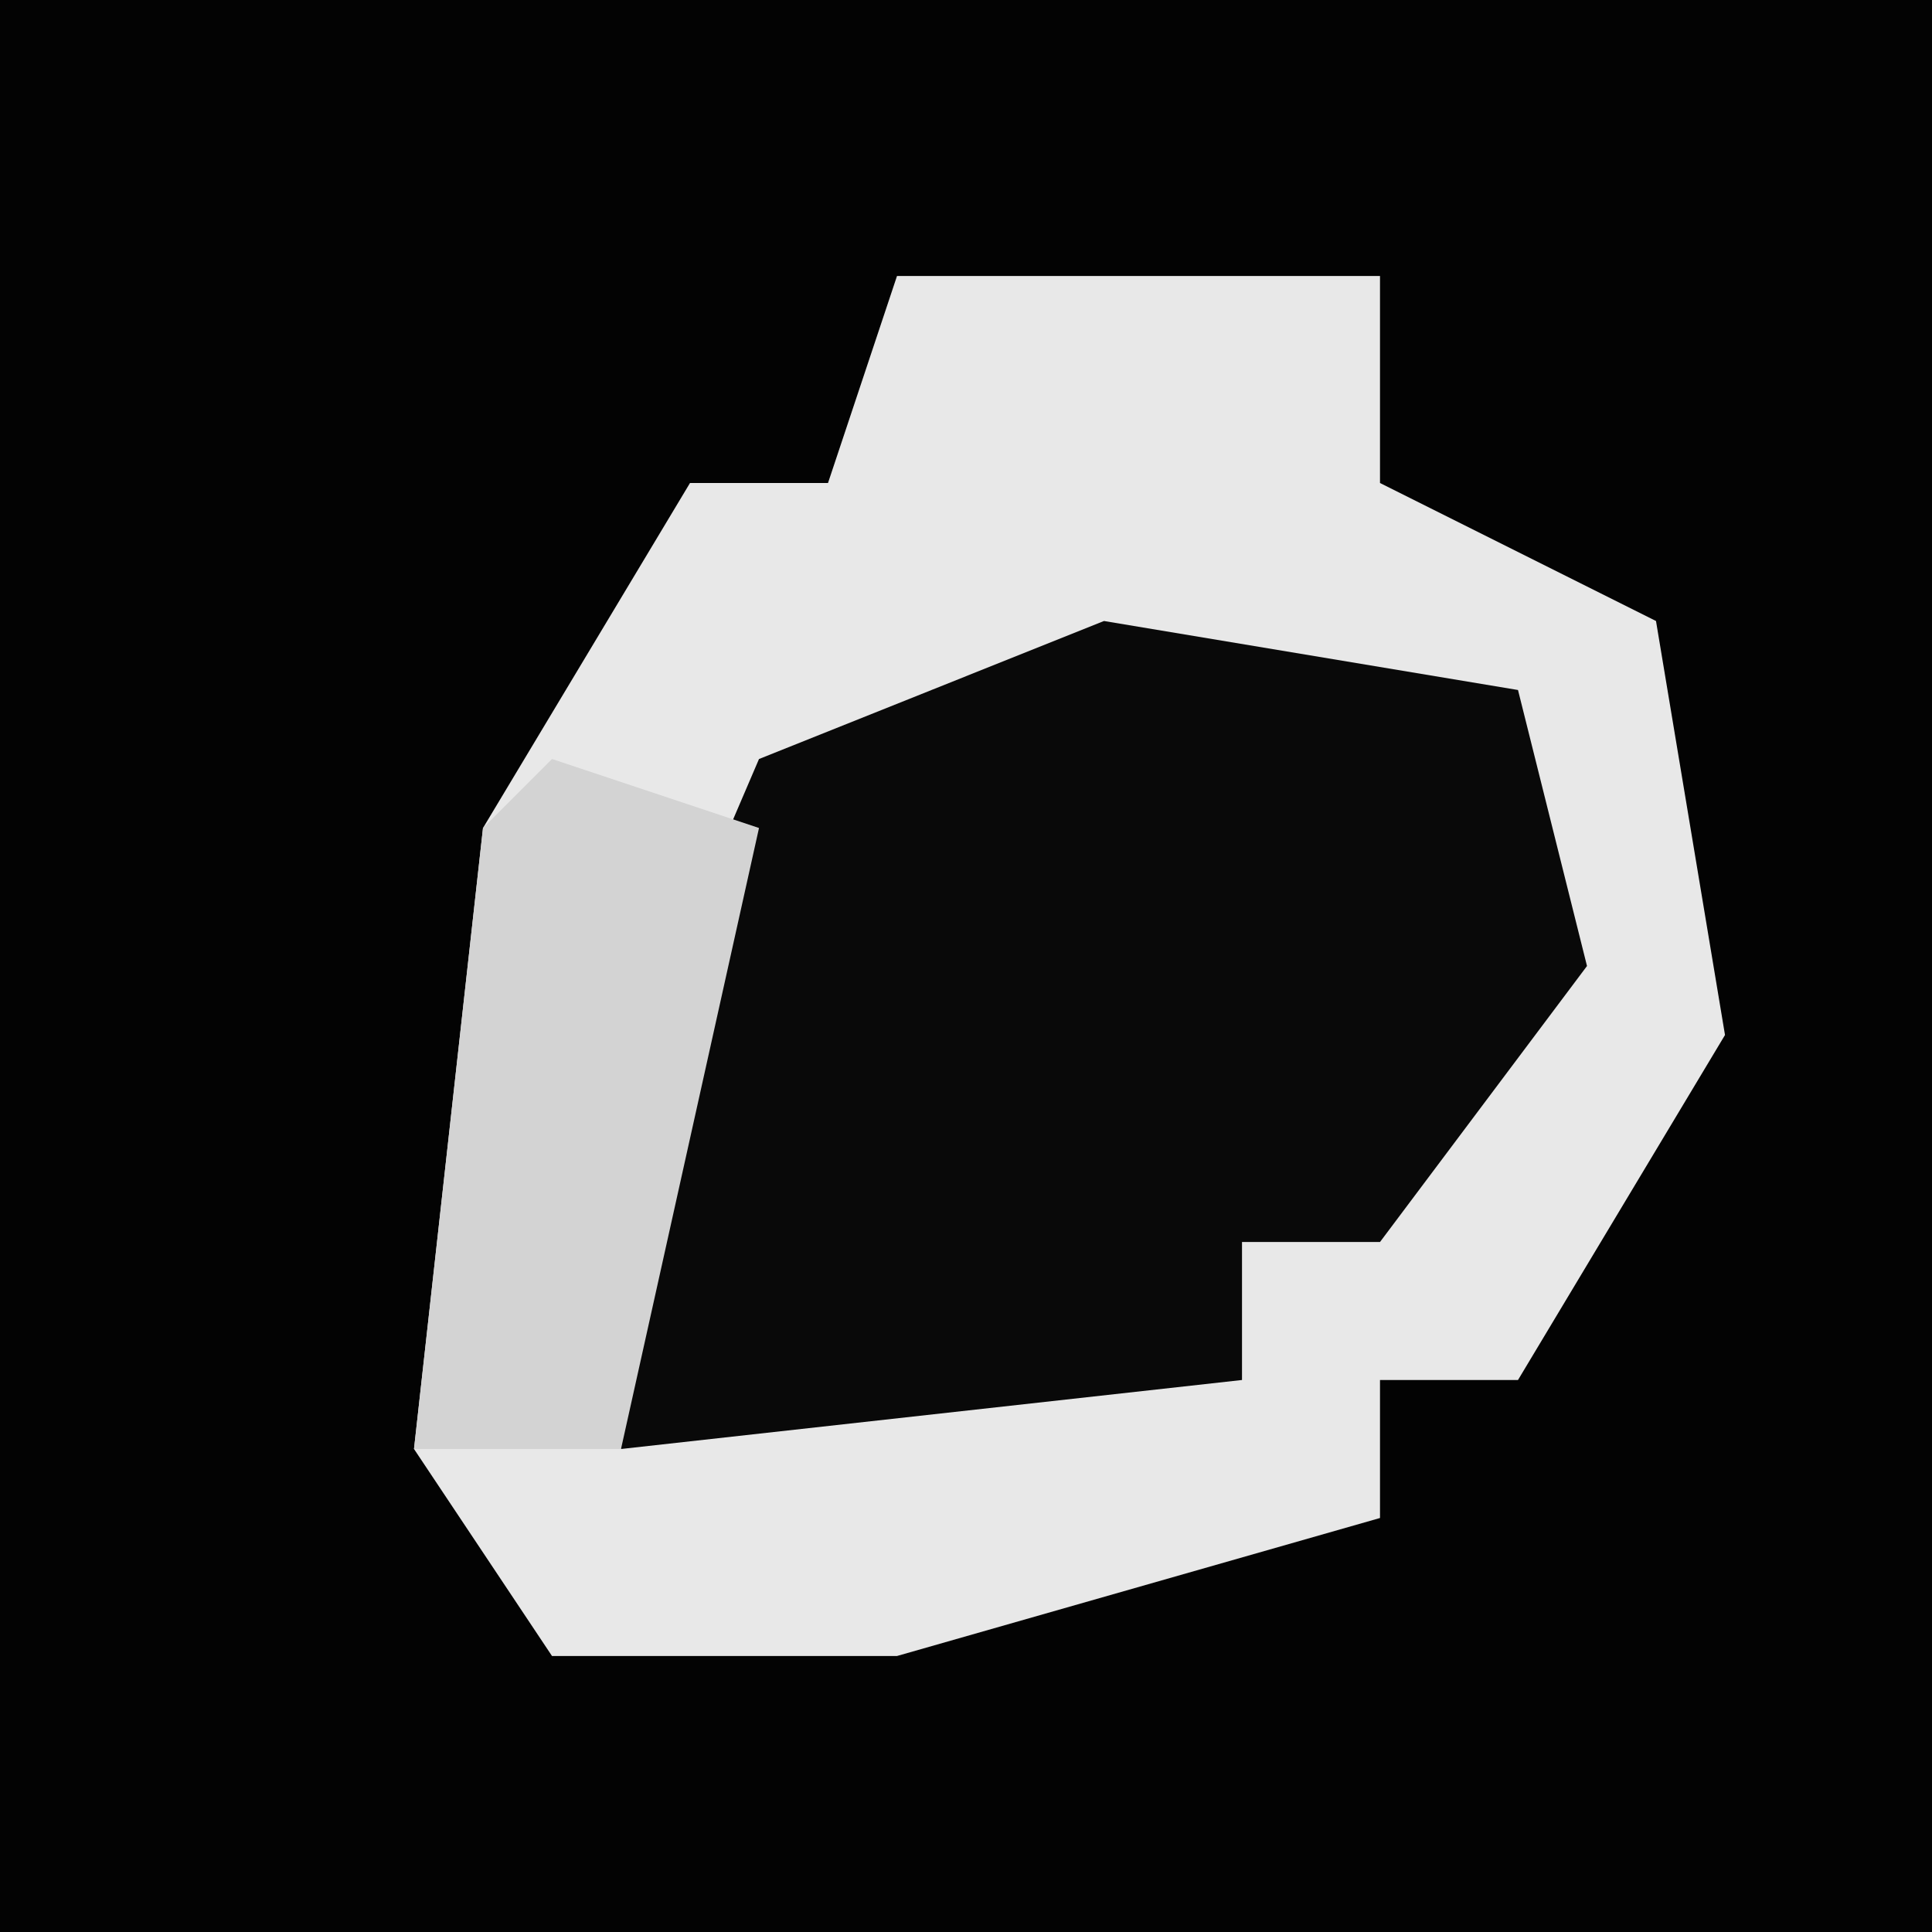 <?xml version="1.0" encoding="UTF-8"?>
<svg version="1.1" xmlns="http://www.w3.org/2000/svg" width="28" height="28">
<path d="M0,0 L28,0 L28,28 L0,28 Z " fill="#030303" transform="translate(0,0)"/>
<path d="M0,0 L7,0 L7,3 L11,5 L12,11 L9,16 L7,16 L7,18 L0,20 L-5,20 L-7,17 L-6,8 L-3,3 L-1,3 Z " fill="#E8E8E8" transform="translate(13,4)"/>
<path d="M0,0 L6,1 L7,5 L4,9 L2,9 L2,11 L-7,12 L-8,9 L-5,2 Z " fill="#090909" transform="translate(16,9)"/>
<path d="M0,0 L3,1 L1,10 L-2,10 L-1,1 Z " fill="#D3D3D3" transform="translate(8,11)"/>
</svg>
